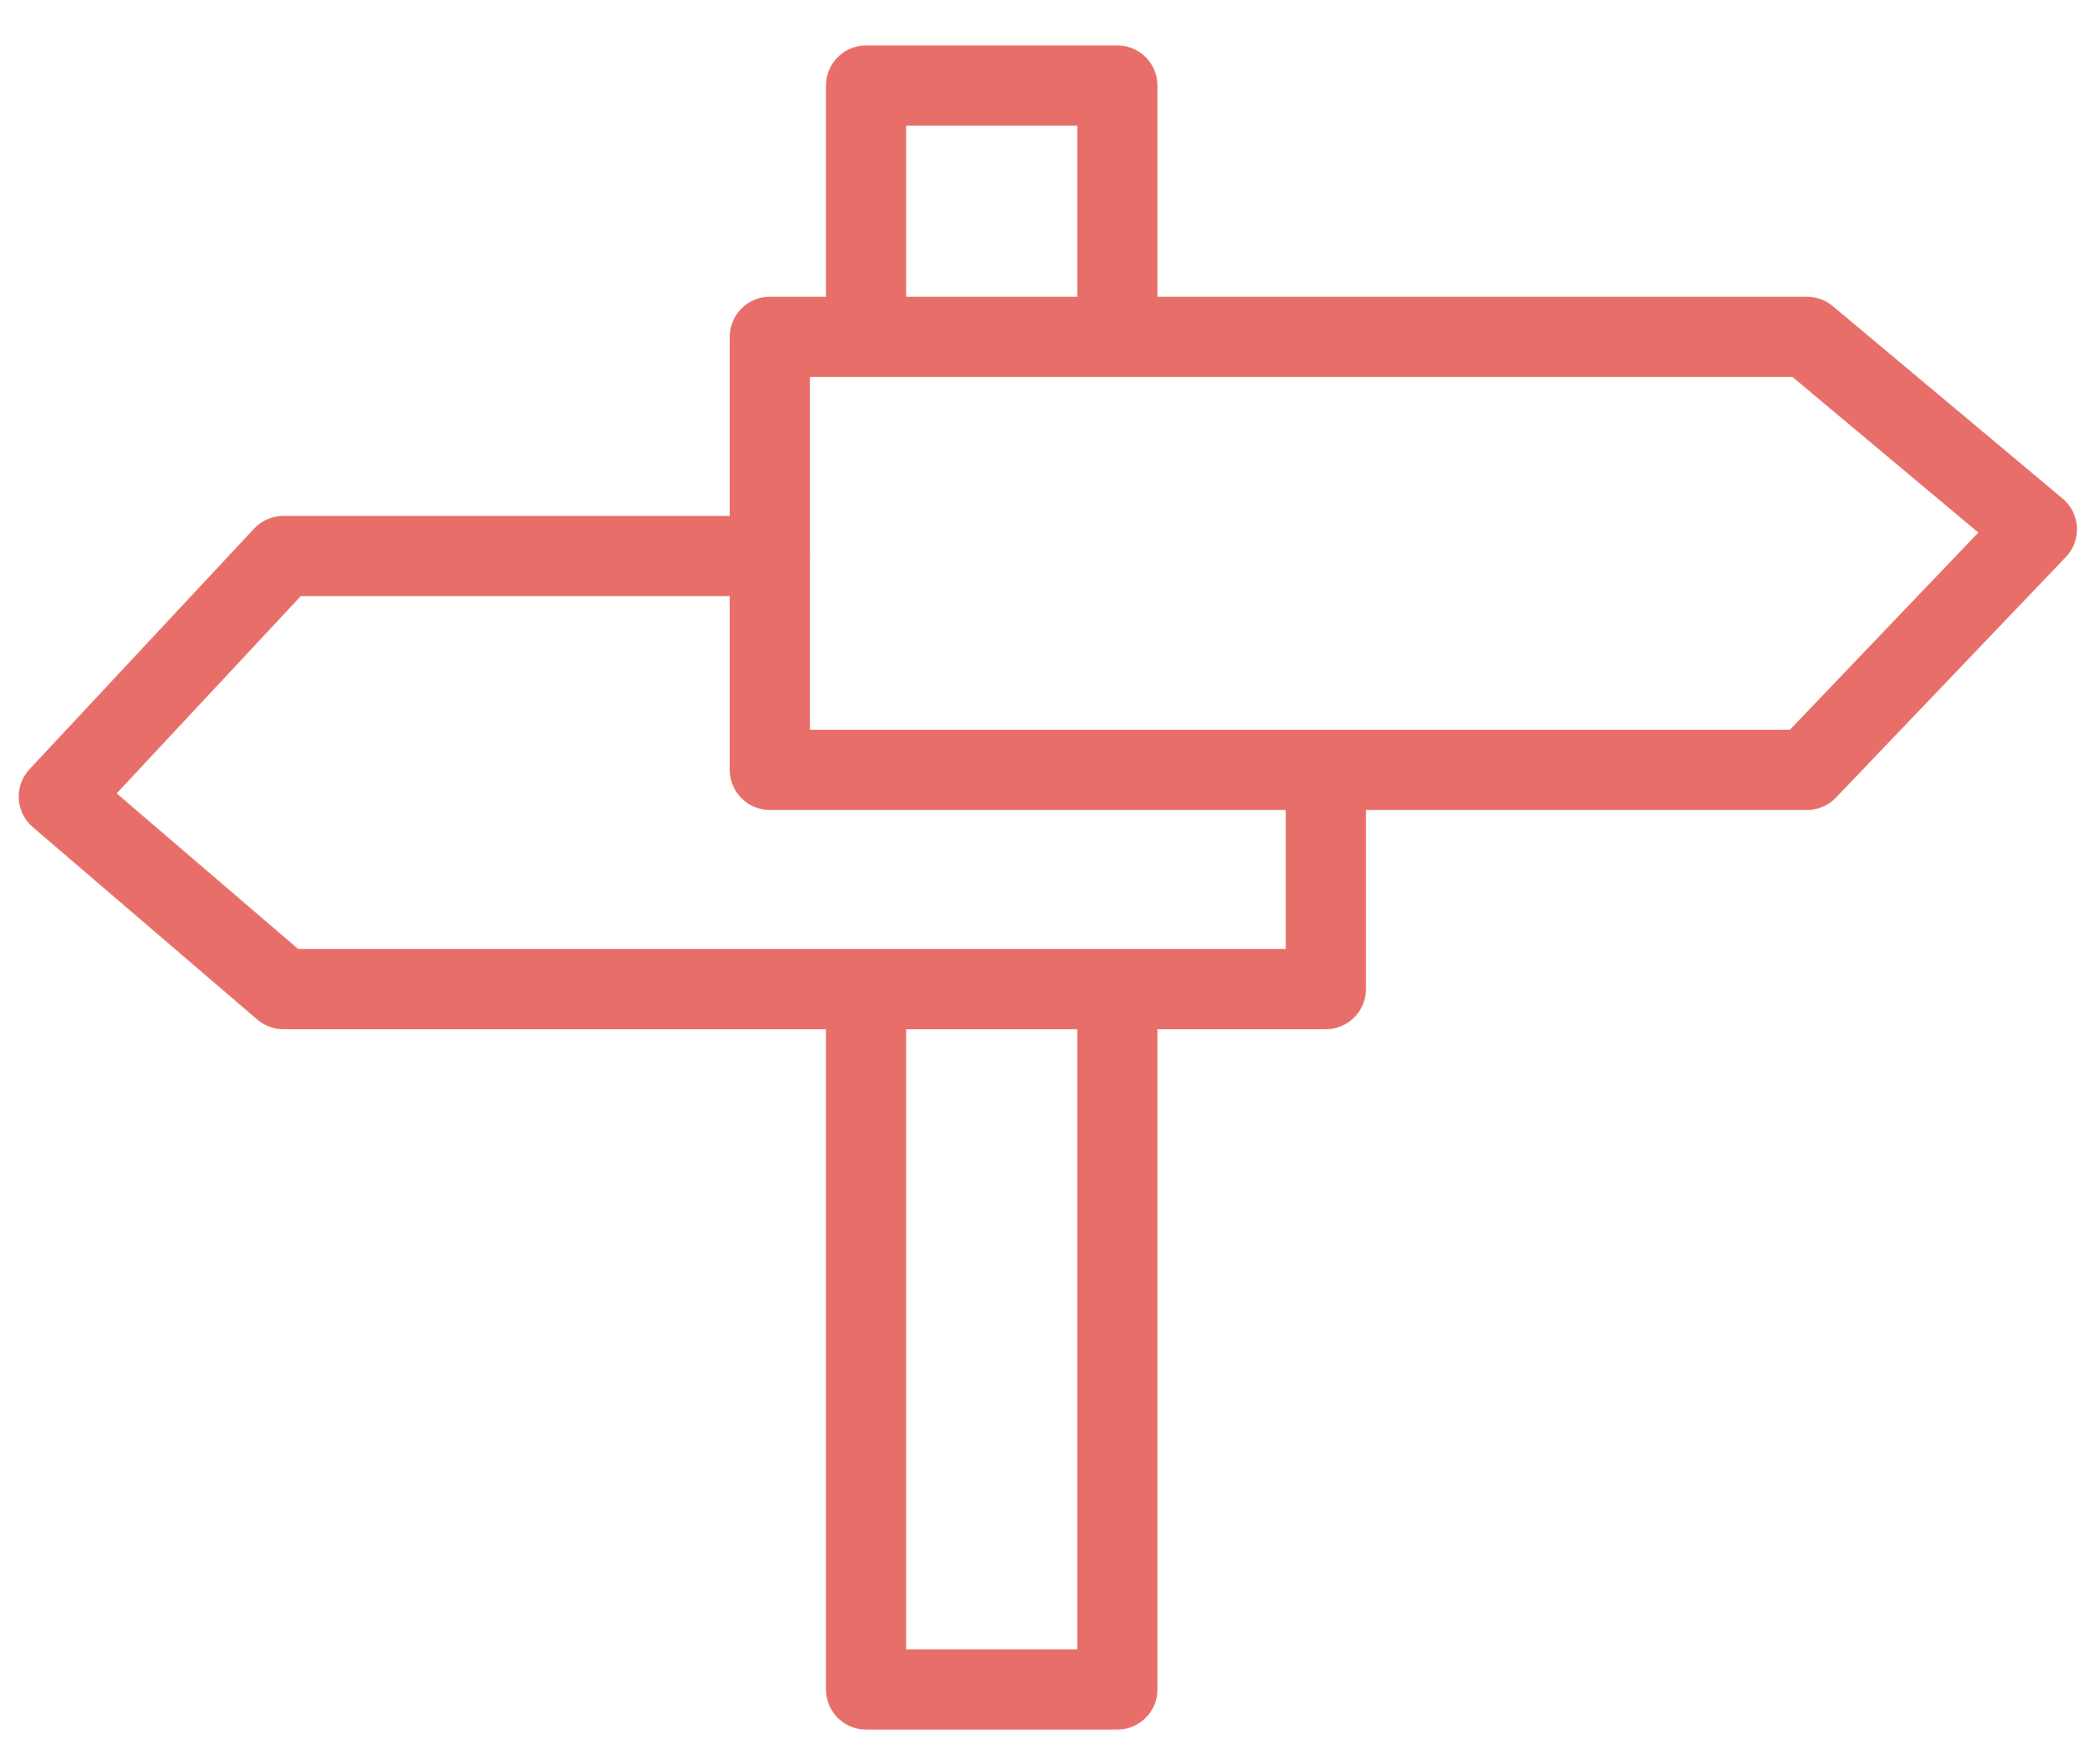 <?xml version="1.0" encoding="utf-8"?>
<!-- Generator: Adobe Illustrator 19.2.1, SVG Export Plug-In . SVG Version: 6.00 Build 0)  -->
<svg version="1.1" xmlns="http://www.w3.org/2000/svg" xmlns:xlink="http://www.w3.org/1999/xlink" x="0px" y="0px" width="39px"
	 height="33px" viewBox="0 0 39 33" style="enable-background:new 0 0 39 33;" xml:space="preserve">
<style type="text/css">
	.st0{fill:none;stroke:#E9F6FD;stroke-width:1.5;stroke-linecap:round;stroke-linejoin:round;stroke-miterlimit:10;}
	.st1{fill:#E9F6FD;}
	.st2{fill:none;stroke:#E9F6FD;stroke-width:1.5;stroke-linejoin:round;stroke-miterlimit:10;}
	.st3{fill:none;stroke:#8979EA;stroke-width:1.5;stroke-linecap:round;stroke-linejoin:round;stroke-miterlimit:10;}
	.st4{fill:#8979EA;}
	.st5{fill:none;stroke:#E9F6FD;stroke-width:1.5;stroke-miterlimit:10;}
	.st6{fill:none;stroke:#E86F69;stroke-width:1.5;stroke-miterlimit:10;}
	.st7{fill:none;stroke:#E86F69;stroke-width:1.5;stroke-linecap:round;stroke-linejoin:round;}
	.st8{fill:#FFFFFF;stroke:#E86F69;stroke-width:1.5;stroke-linecap:round;stroke-linejoin:round;}
	.st9{fill:none;stroke:#6E6E6E;stroke-width:1.528;stroke-linecap:round;stroke-linejoin:round;stroke-miterlimit:10;}
	.st10{fill:#E86F69;}
</style>
<g id="Layer_4">
</g>
<g id="Layer_7">
</g>
<g id="Layer_11">
</g>
<g id="Layer_1">
</g>
<g id="Layer_2">
</g>
<g id="Layer_3">
</g>
<g id="Layer_5">
</g>
<g id="Layer_6">
</g>
<g id="Layer_8">
</g>
<g id="Layer_9">
</g>
<g id="Layer_10">
</g>
<g id="Layer_12">
</g>
<g id="Layer_13">
</g>
<g id="Layer_14">
	<polygon class="st7" points="14.4,6.3 33.8,6.3 38.1,9.9 33.8,14.4 14.4,14.4 	"/>
	<polyline class="st7" points="24.8,14.6 24.8,18.5 5.3,18.5 1.1,14.9 5.3,10.4 14.4,10.4 	"/>
	<polyline class="st7" points="20.9,19.1 20.9,31.6 16.2,31.6 16.2,19.1 	"/>
	<polyline class="st7" points="16.2,6.2 16.2,1.6 20.9,1.6 20.9,6.2 	"/>
</g>
</svg>
